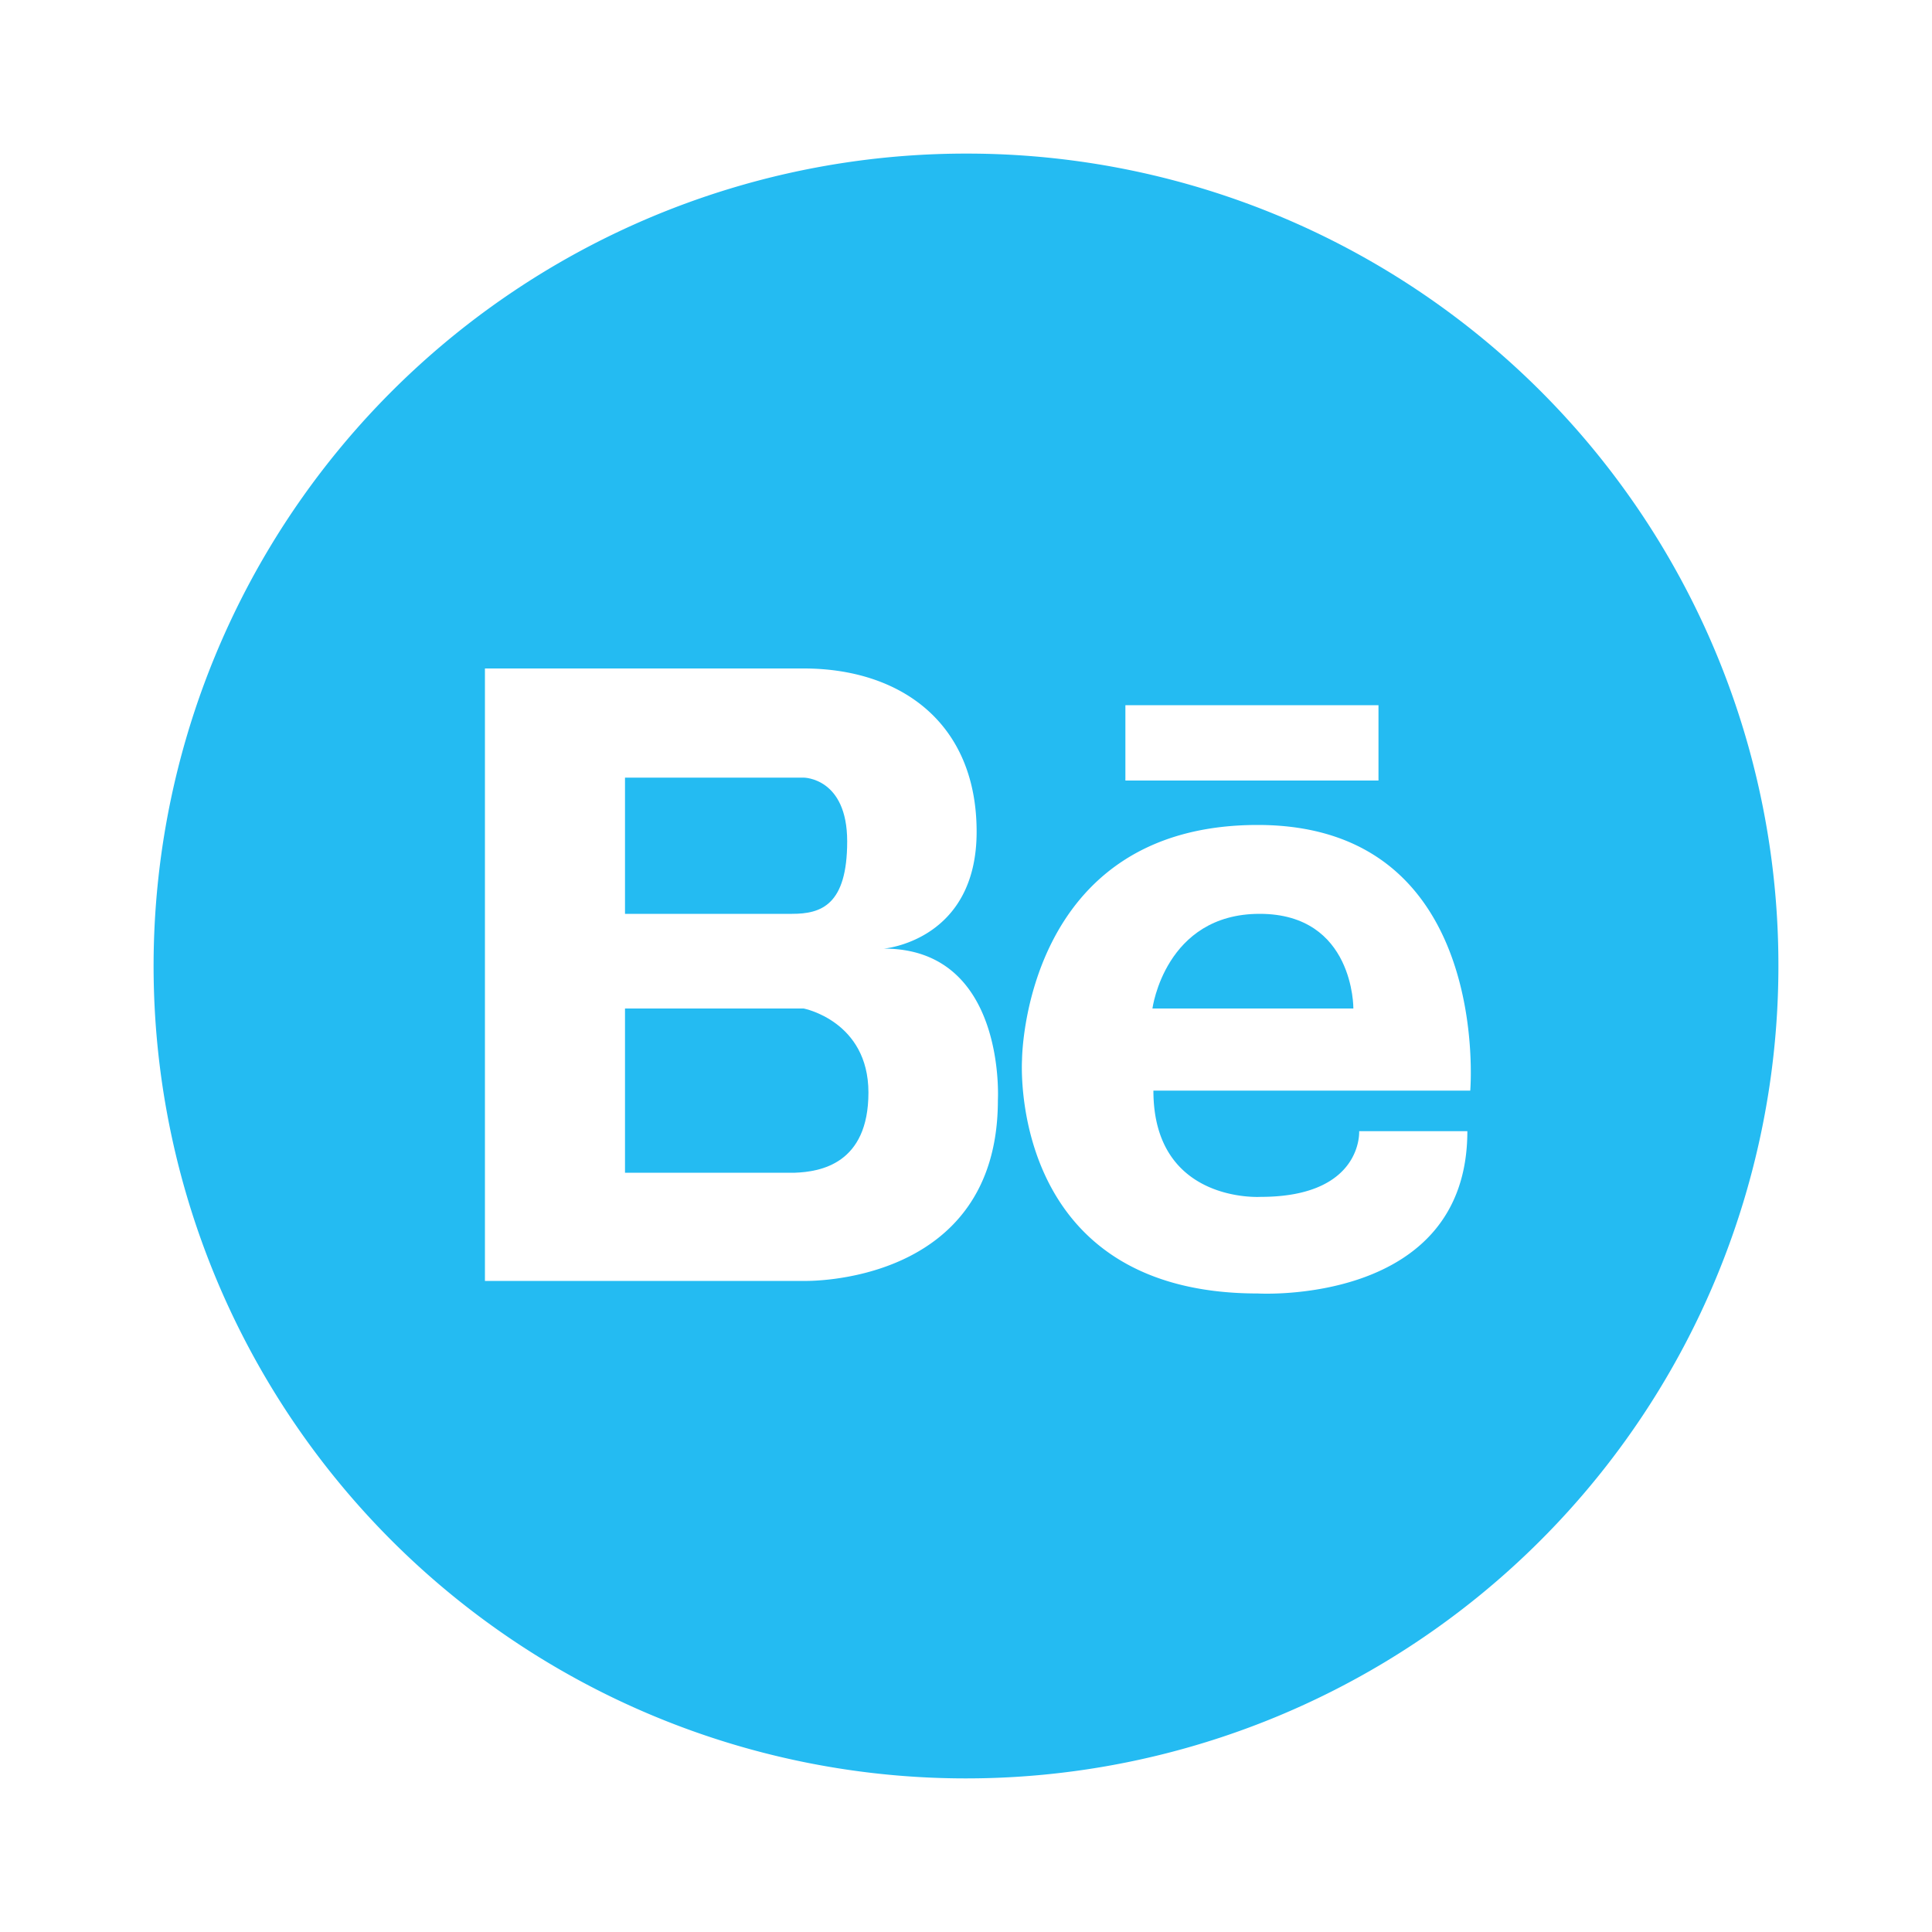 <svg xmlns="http://www.w3.org/2000/svg" width="200" height="200" viewBox="0 0 200 200"><path fill="#24bbf2" d="M83.2 104.4H64.7v17h17.6c2.6-.1 7.6-.9 7.6-8.3s-6.7-8.7-6.7-8.7zm4.5-17.3c0-6.6-4.5-6.6-4.5-6.6H64.7v14.1H82c3 0 5.7-.9 5.7-7.5z"/><path fill="#24bbf2" d="M100 15.9a84.1 84.1 0 1 0 84.1 84.1A84 84 0 0 0 100 15.9zM116.5 73h26.2v7.8h-26.2zm-13.2 40.9c0 19.3-20.1 18.7-20.1 18.7h-33V69.2h33c10 0 17.9 5.6 17.9 16.9s-9.6 12.1-9.6 12.1c12.7 0 11.8 15.7 11.8 15.7zm48.9-1h-32.8c0 11.7 11.1 11 11.1 11 10.6 0 10.2-6.8 10.2-6.8h11.2c0 18.1-21.7 16.8-21.7 16.8-26 0-24.4-24.2-24.4-24.2s.1-24.3 24.4-24.3 22 27.5 22 27.5z"/><path fill="#24bbf2" d="M130.4 94.6c-9.8 0-11.1 9.8-11.1 9.8h20.8s.1-9.8-9.7-9.8z"/></svg>